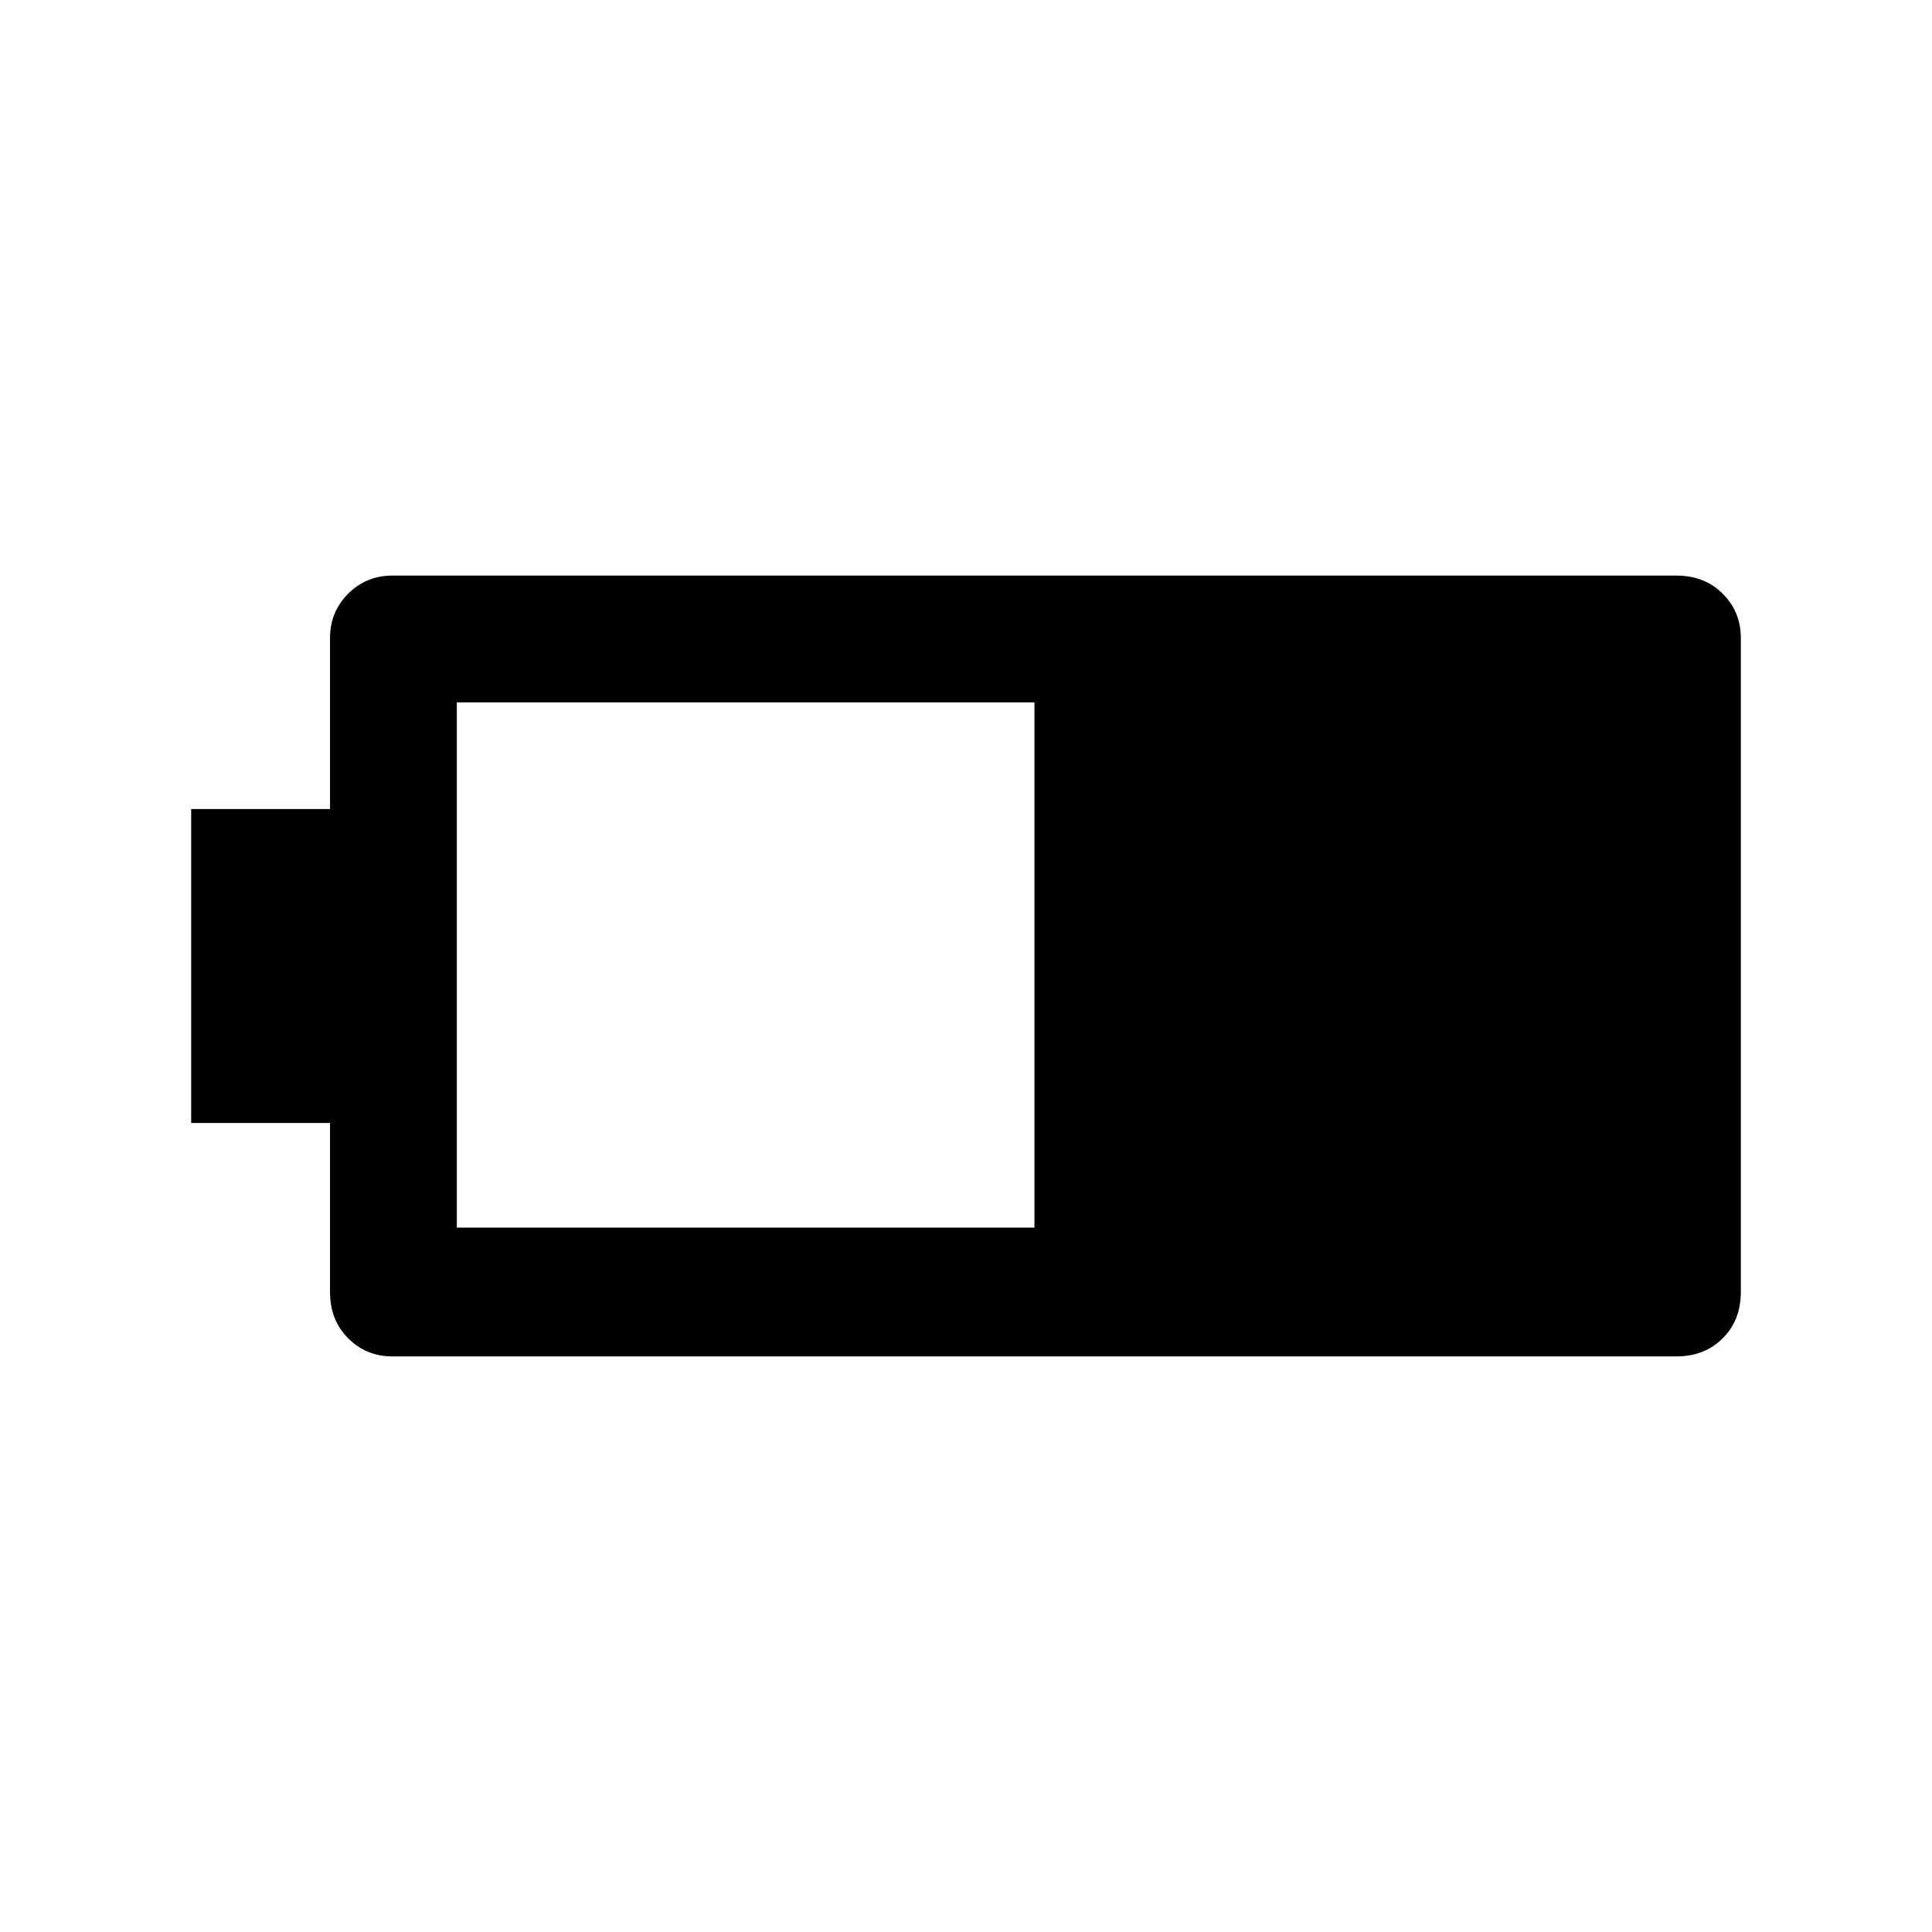 <svg xmlns="http://www.w3.org/2000/svg" height="40" width="40"><path d="M36.042 26.75q0 .583-.375.958t-.959.375H8.125q-.542 0-.917-.375t-.375-.958v-3.5H3.958v-6.5h2.875v-3.542q0-.541.375-.916t.917-.375h26.583q.584 0 .959.375t.375.916Zm-14.625-1.333V14.542H9.458v10.875Z"/></svg>